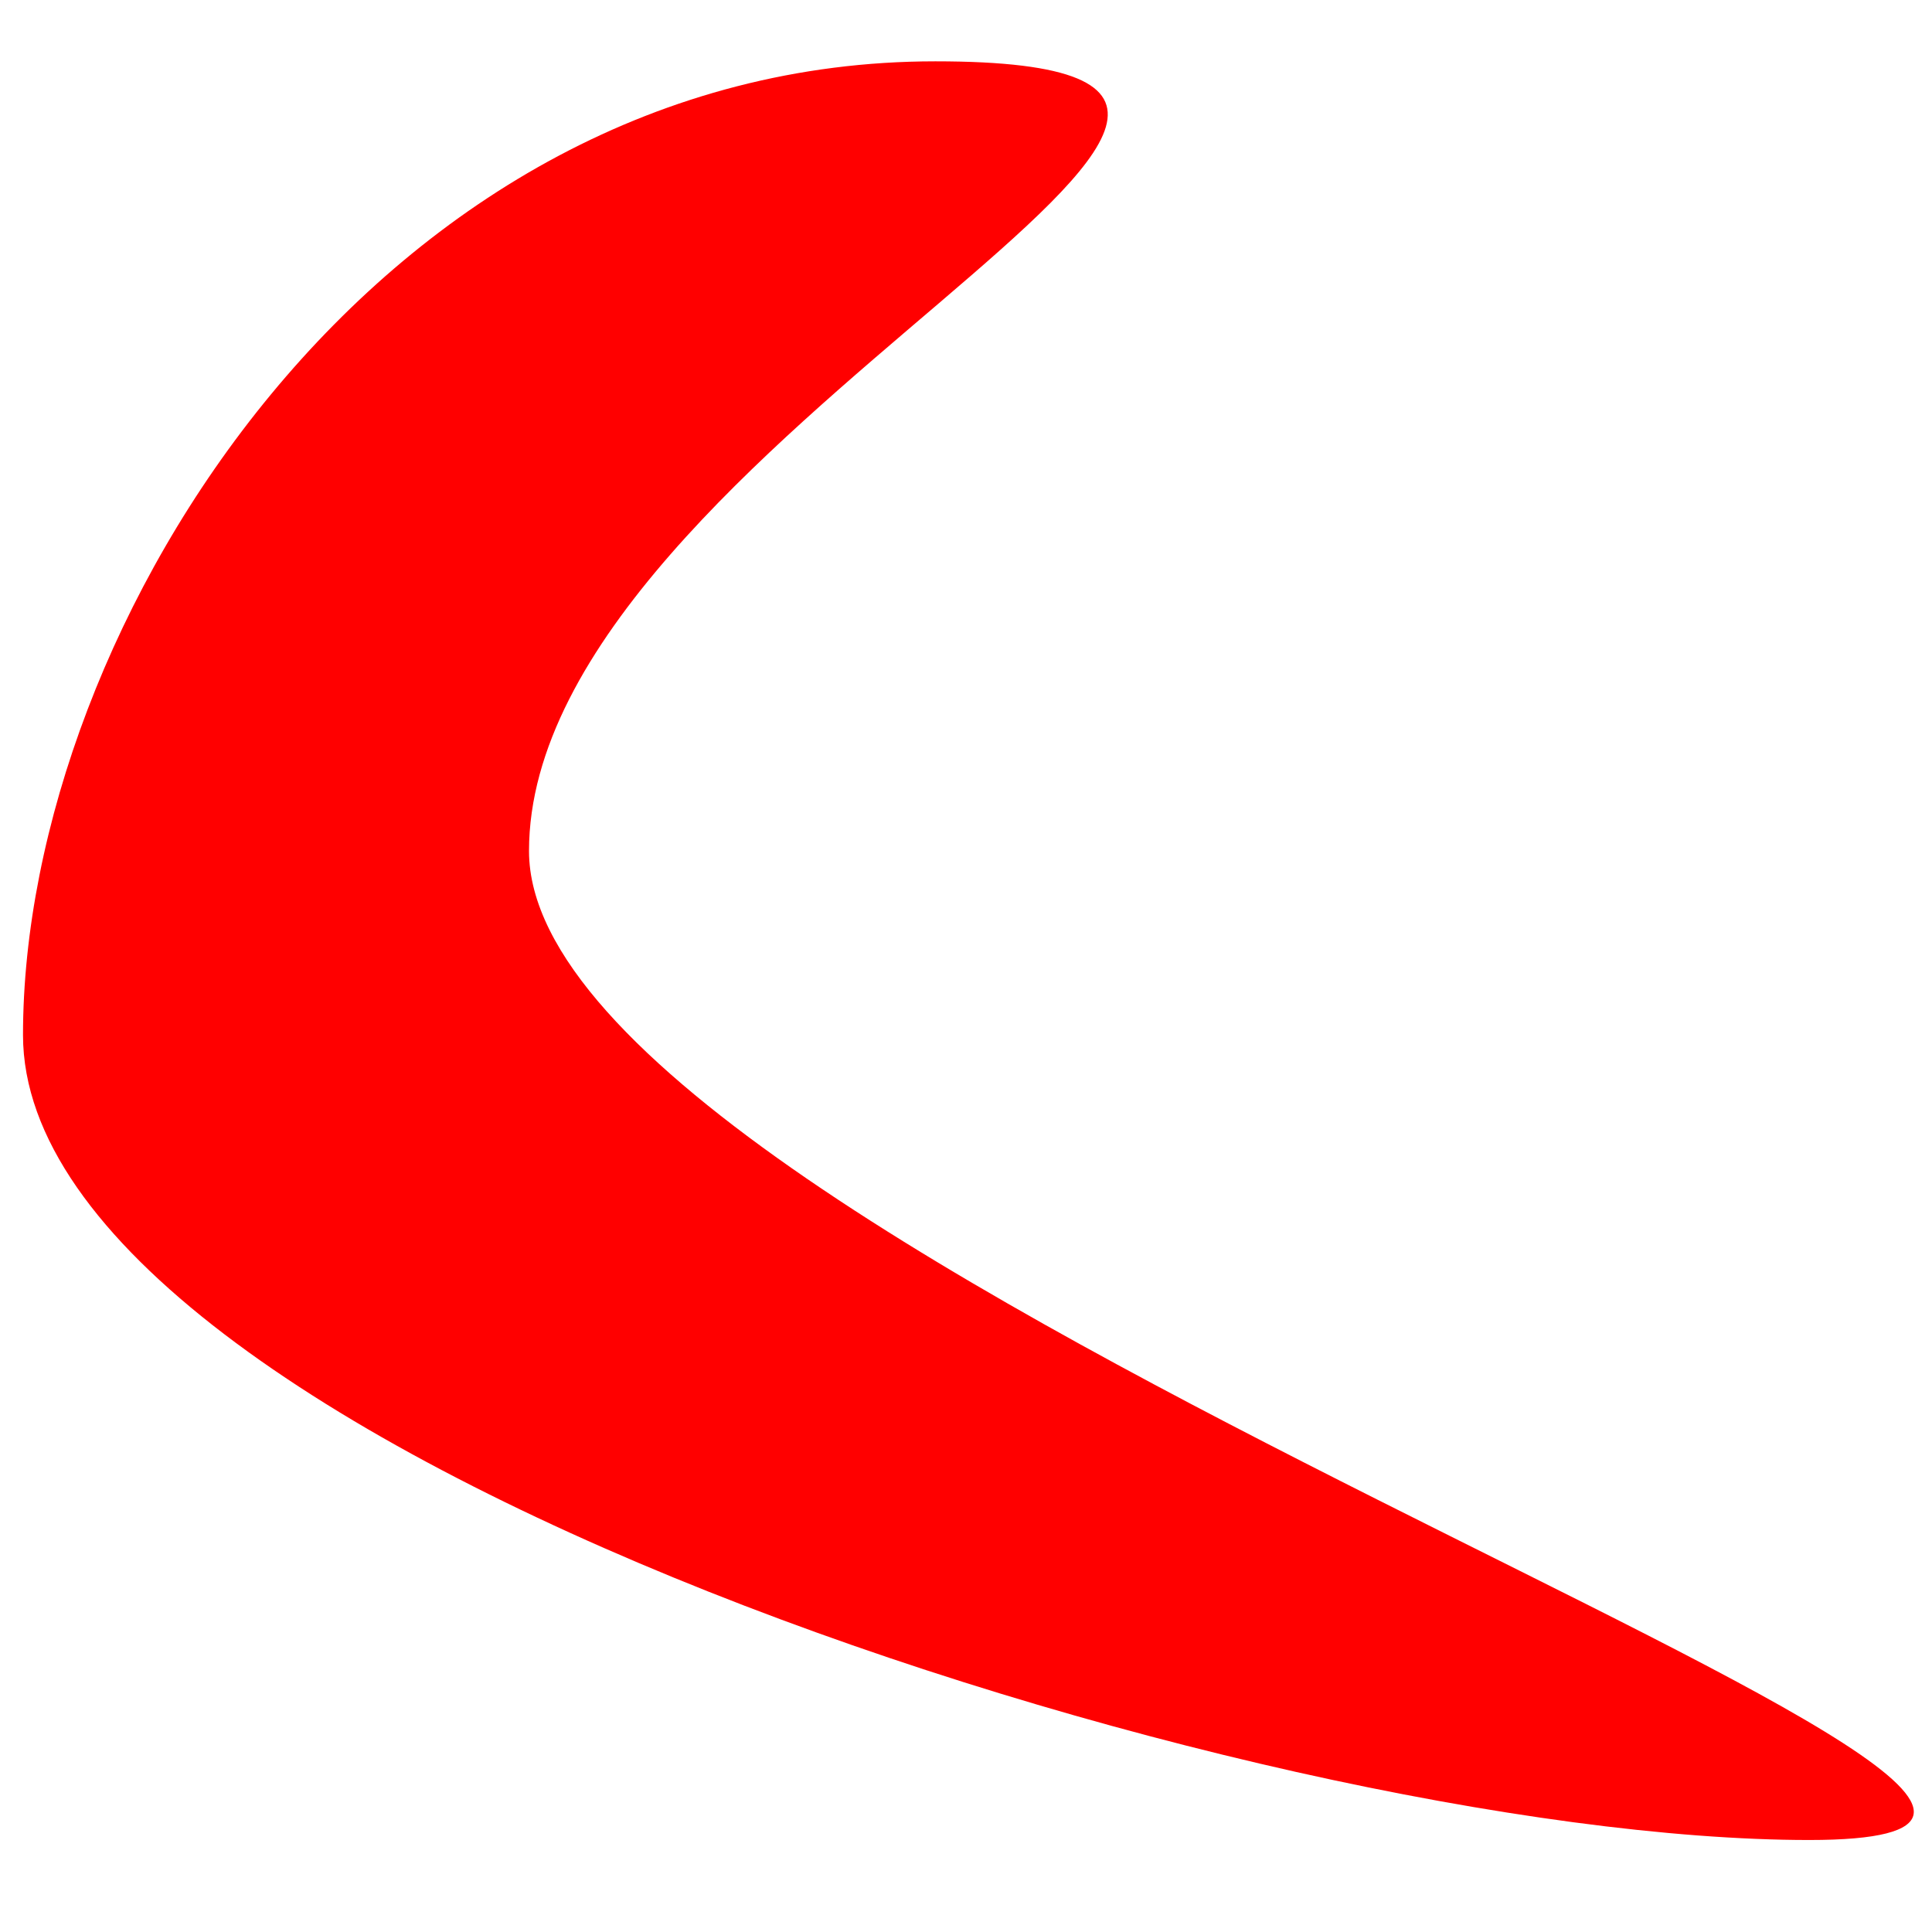 <?xml version="1.0" encoding="UTF-8" standalone="no"?>
<!-- Created with Inkscape (http://www.inkscape.org/) -->

<svg
   xmlns:dc="http://purl.org/dc/elements/1.1/"
   xmlns:cc="http://creativecommons.org/ns#"
   xmlns:rdf="http://www.w3.org/1999/02/22-rdf-syntax-ns#"
   xmlns:svg="http://www.w3.org/2000/svg"
   xmlns="http://www.w3.org/2000/svg"
   xmlns:sodipodi="http://sodipodi.sourceforge.net/DTD/sodipodi-0.dtd"
   xmlns:inkscape="http://www.inkscape.org/namespaces/inkscape"
   width="360"
   height="360"
   id="svg2"
   version="1.1"
   inkscape:version="0.48.2 r9819"
   sodipodi:docname="1326904278.svg"
   inkscape:export-filename="C:\Users\adae\Desktop\try32.png"
   inkscape:export-xdpi="8"
   inkscape:export-ydpi="8">
  <defs
     id="defs4" />
  <sodipodi:namedview
     id="base"
     pagecolor="#ffffff"
     bordercolor="#666666"
     borderopacity="1.0"
     inkscape:pageopacity="0.0"
     inkscape:pageshadow="2"
     inkscape:zoom="0.7"
     inkscape:cx="-90.535759"
     inkscape:cy="84.285697"
     inkscape:document-units="px"
     inkscape:current-layer="layer1"
     showgrid="false"
     inkscape:window-width="1366"
     inkscape:window-height="706"
     inkscape:window-x="-8"
     inkscape:window-y="32"
     inkscape:window-maximized="1"
     fit-margin-top="10"
     fit-margin-left="10"
     fit-margin-right="10"
     fit-margin-bottom="10" />
  <g
     inkscape:label="Layer 1"
     inkscape:groupmode="layer"
     id="layer1"
     transform="translate(-191.964,-256.648)">
    <path
       style="fill:#ff0000;fill-opacity:1;stroke-width:0;stroke-miterlimit:4"
       d="m 196.25,449.505 c 0,76.531 229.501,150 332.857,150 103.356,0 -238.571,-107.755 -238.571,-184.286 0,-76.531 179.07,-147.143 75.714,-147.143 -103.356,0 -170,104.898 -170,181.429 z"
       id="path2985"
       inkscape:connector-curvature="0"
       sodipodi:nodetypes="sssss" />
    <path
       style="fill:#ff0000;fill-opacity:1;stroke:none"
       d="m 66.036,222.664 c -26.171,-6.371 -31.668,-34.904 -7.117,-36.94 10.163,-0.843 18.406,2.246 25.57,9.584 14.583,14.934 2.726,32.512 -18.454,27.356 z m 7.951,-11.572 c 6.952,-3.721 0.564,-14.235 -8.649,-14.235 -9.349,0 -11.42,5.934 -4.192,12.016 4.699,3.954 8.404,4.595 12.841,2.22 z"
       id="path2987"
       inkscape:connector-curvature="0"
       transform="translate(191.964,265.219)" />
    <path
       style="fill:#ff0000;fill-opacity:1;stroke:none"
       d="m 61.75,220.848 c -13.592,-4.751 -21.275,-17.685 -16.215,-27.299 2.09,-3.97 3.523,-4.914 10.304,-6.791 11.859,-3.281 26.81,3.678 32.309,15.036 3.659,7.559 2.819,12.235 -3.092,17.209 -3.384,2.847 -5.731,3.544 -11.63,3.454 -4.065,-0.062 -9.319,-0.787 -11.676,-1.611 z M 75.036,209.429 c 0.943,-0.943 1.714,-2.429 1.714,-3.302 0,-2.172 -5.434,-7.841 -7.516,-7.841 -0.93,0 -0.225,1.026 1.566,2.281 4.757,3.332 3.645,8.31 -1.979,8.86 -5.92,0.579 -10.612,-4.286 -8.066,-8.364 1.408,-2.255 1.358,-2.777 -0.268,-2.777 -3.67,0 -3.66,4.158 0.022,8.533 3.9,4.635 11.193,5.945 14.528,2.61 z"
       id="path2989"
       inkscape:connector-curvature="0"
       transform="translate(191.964,265.219)" />
    <path
       style="fill:#ff0000;fill-opacity:1;stroke:none"
       d="M 59.017,219.668 C 46.064,213.205 41.001,203.338 45.534,193.39 c 2.293,-5.033 12.073,-8.586 20.256,-7.359 9.279,1.391 19.12,8.185 22.435,15.487 3.809,8.39 3.526,10.624 -2.046,16.196 -4.437,4.437 -5.58,4.852 -13.214,4.8 -5.33,-0.036 -10.382,-1.067 -13.947,-2.846 l 0,0 z M 74.502,208.901 c 2.303,-2.303 1.263,-6.432 -2.151,-8.542 -0.875,-0.541 -0.776,0.259 0.233,1.874 2.297,3.679 0.889,7.101 -3.247,7.891 -3.178,0.607 -3.185,0.638 -0.189,0.825 1.712,0.107 4.121,-0.814 5.354,-2.048 l 0,0 z m -13.488,-9.628 c 0.012,-0.636 -0.621,-0.758 -1.407,-0.273 -0.786,0.486 -1.419,1.97 -1.407,3.299 0.019,2.082 0.213,2.12 1.407,0.273 0.762,-1.179 1.395,-2.663 1.407,-3.299 z"
       id="path2991"
       inkscape:connector-curvature="0"
       transform="translate(191.964,265.219)" />
  </g>
</svg>

